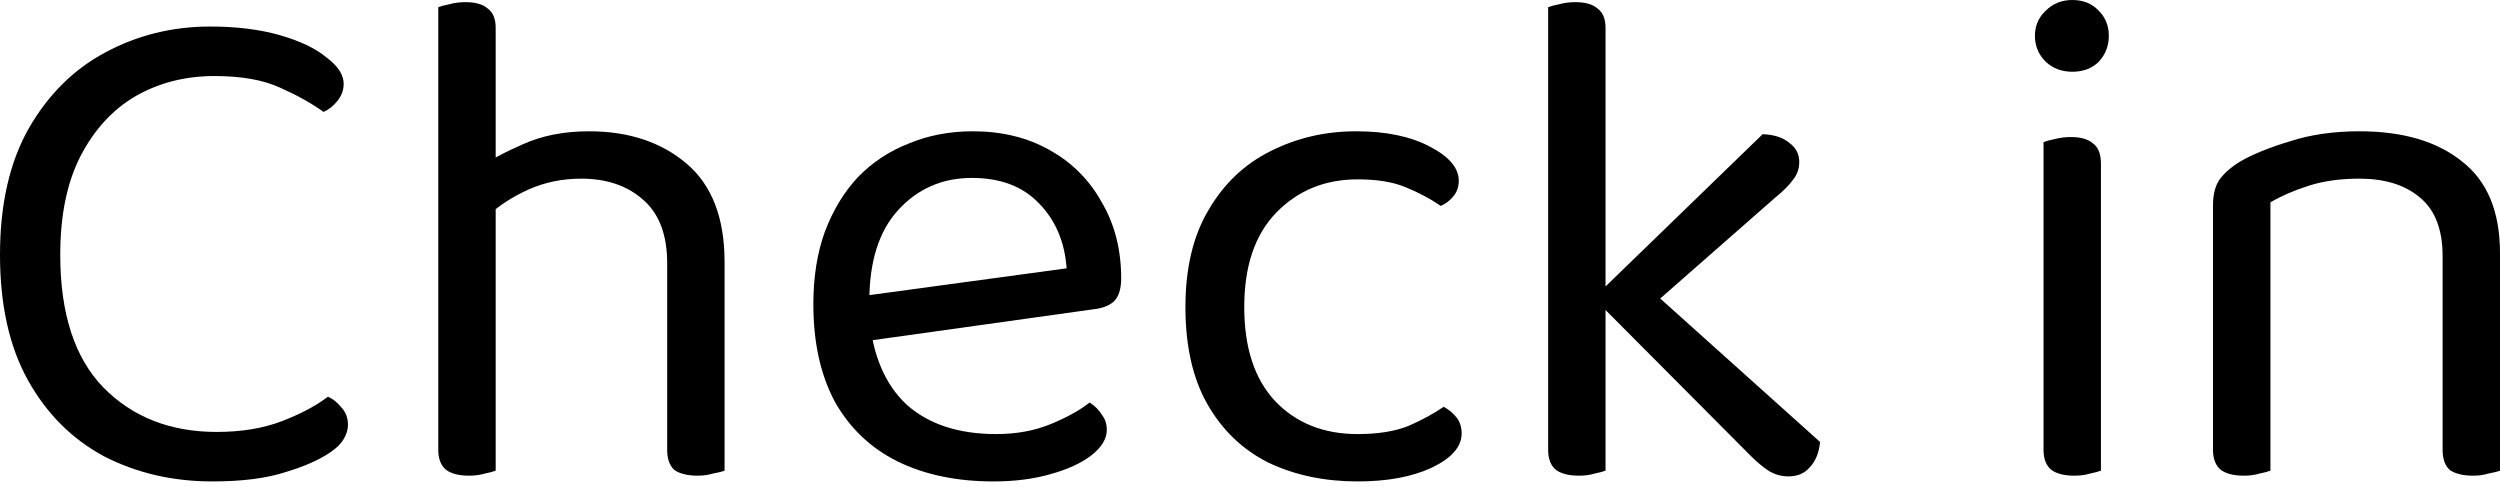 <svg width="70" height="14" viewBox="0 0 70 14" fill="none" xmlns="http://www.w3.org/2000/svg">
<path d="M9.623 2.35C9.623 2.525 9.562 2.685 9.442 2.833C9.335 2.966 9.208 3.067 9.06 3.134C8.725 2.893 8.317 2.665 7.835 2.451C7.366 2.237 6.757 2.129 6.007 2.129C5.19 2.129 4.453 2.317 3.797 2.692C3.154 3.067 2.638 3.629 2.25 4.379C1.875 5.116 1.687 6.033 1.687 7.132C1.687 8.779 2.089 10.018 2.893 10.848C3.71 11.678 4.768 12.094 6.067 12.094C6.763 12.094 7.373 11.993 7.895 11.792C8.417 11.591 8.846 11.364 9.181 11.109C9.315 11.163 9.442 11.263 9.562 11.411C9.683 11.544 9.743 11.705 9.743 11.893C9.743 12.027 9.703 12.161 9.623 12.294C9.556 12.415 9.435 12.536 9.261 12.656C8.953 12.87 8.531 13.058 7.995 13.219C7.46 13.393 6.777 13.48 5.946 13.48C4.835 13.48 3.824 13.245 2.913 12.777C2.016 12.294 1.306 11.585 0.783 10.647C0.261 9.71 0 8.538 0 7.132C0 5.725 0.268 4.547 0.804 3.596C1.353 2.645 2.069 1.935 2.953 1.466C3.85 0.984 4.828 0.743 5.886 0.743C6.623 0.743 7.272 0.824 7.835 0.984C8.397 1.145 8.833 1.353 9.141 1.607C9.462 1.848 9.623 2.096 9.623 2.35Z" fill="black"/>
<path d="M20.288 9.221H18.681V7.373C18.681 6.569 18.453 5.973 17.998 5.585C17.556 5.196 16.98 5.002 16.27 5.002C15.748 5.002 15.259 5.103 14.803 5.304C14.361 5.504 13.986 5.745 13.678 6.027L13.377 4.721C13.699 4.493 14.12 4.266 14.643 4.038C15.178 3.797 15.794 3.676 16.491 3.676C17.603 3.676 18.513 3.978 19.223 4.58C19.933 5.183 20.288 6.1 20.288 7.333V9.221ZM12.272 7.915H13.879V13.178C13.812 13.205 13.712 13.232 13.578 13.259C13.444 13.299 13.297 13.319 13.136 13.319C12.855 13.319 12.64 13.265 12.493 13.158C12.346 13.038 12.272 12.85 12.272 12.596V7.915ZM18.681 7.935L20.288 7.955V13.178C20.221 13.205 20.114 13.232 19.966 13.259C19.832 13.299 19.692 13.319 19.544 13.319C19.25 13.319 19.029 13.265 18.882 13.158C18.748 13.038 18.681 12.85 18.681 12.596V7.935ZM13.879 8.699H12.272V0.201C12.339 0.174 12.44 0.147 12.574 0.121C12.721 0.08 12.875 0.06 13.036 0.06C13.317 0.06 13.524 0.121 13.658 0.241C13.806 0.348 13.879 0.529 13.879 0.783V8.699Z" fill="black"/>
<path d="M23.879 9.603L23.799 8.337L29.866 7.513C29.812 6.777 29.558 6.174 29.102 5.705C28.647 5.223 28.018 4.982 27.214 4.982C26.384 4.982 25.694 5.283 25.145 5.886C24.609 6.475 24.341 7.326 24.341 8.437V8.879C24.435 9.951 24.783 10.768 25.386 11.33C26.002 11.879 26.839 12.154 27.897 12.154C28.46 12.154 28.969 12.06 29.424 11.873C29.879 11.685 30.241 11.484 30.509 11.27C30.656 11.364 30.77 11.478 30.85 11.611C30.944 11.732 30.991 11.873 30.991 12.033C30.991 12.288 30.844 12.529 30.549 12.757C30.268 12.971 29.886 13.145 29.404 13.279C28.935 13.413 28.406 13.48 27.817 13.48C26.786 13.48 25.888 13.292 25.125 12.917C24.375 12.542 23.792 11.986 23.377 11.25C22.975 10.5 22.774 9.589 22.774 8.518C22.774 7.754 22.882 7.078 23.096 6.489C23.324 5.886 23.632 5.377 24.02 4.962C24.422 4.547 24.897 4.232 25.446 4.018C25.995 3.79 26.591 3.676 27.234 3.676C28.051 3.676 28.768 3.85 29.384 4.199C30.013 4.547 30.502 5.036 30.85 5.665C31.212 6.281 31.393 6.991 31.393 7.795C31.393 8.089 31.326 8.303 31.192 8.437C31.058 8.558 30.87 8.632 30.629 8.658L23.879 9.603Z" fill="black"/>
<path d="M38.013 5.022C37.102 5.022 36.346 5.33 35.743 5.946C35.14 6.562 34.839 7.446 34.839 8.598C34.839 9.737 35.127 10.614 35.703 11.23C36.292 11.846 37.062 12.154 38.013 12.154C38.576 12.154 39.044 12.08 39.419 11.933C39.794 11.772 40.129 11.591 40.424 11.39C40.571 11.471 40.692 11.571 40.785 11.692C40.879 11.812 40.926 11.96 40.926 12.134C40.926 12.509 40.645 12.83 40.082 13.098C39.533 13.353 38.843 13.48 38.013 13.48C37.089 13.48 36.259 13.306 35.522 12.957C34.799 12.596 34.23 12.053 33.815 11.33C33.399 10.607 33.192 9.696 33.192 8.598C33.192 7.513 33.406 6.609 33.835 5.886C34.263 5.15 34.839 4.6 35.562 4.239C36.299 3.864 37.102 3.676 37.973 3.676C38.803 3.676 39.486 3.817 40.022 4.098C40.571 4.379 40.846 4.701 40.846 5.062C40.846 5.223 40.799 5.364 40.705 5.484C40.611 5.605 40.491 5.699 40.343 5.766C40.049 5.565 39.721 5.391 39.359 5.243C39.011 5.096 38.562 5.022 38.013 5.022Z" fill="black"/>
<path d="M45.778 8.98L44.774 8.196L49.354 3.757C49.676 3.77 49.923 3.85 50.097 3.998C50.285 4.132 50.379 4.312 50.379 4.54C50.379 4.728 50.319 4.895 50.198 5.042C50.091 5.19 49.93 5.35 49.716 5.524L45.778 8.98ZM44.734 8.458L45.859 7.795L50.961 12.375C50.935 12.669 50.841 12.904 50.68 13.078C50.533 13.252 50.332 13.339 50.077 13.339C49.877 13.339 49.689 13.286 49.515 13.178C49.354 13.071 49.187 12.931 49.013 12.757L44.734 8.458ZM43.348 7.835L44.955 8.076V13.178C44.888 13.205 44.787 13.232 44.653 13.259C44.519 13.299 44.372 13.319 44.211 13.319C43.93 13.319 43.716 13.265 43.569 13.158C43.421 13.038 43.348 12.85 43.348 12.596V7.835ZM44.955 8.859L43.348 8.618V0.201C43.414 0.174 43.515 0.147 43.649 0.121C43.796 0.08 43.95 0.06 44.111 0.06C44.392 0.06 44.6 0.121 44.734 0.241C44.881 0.348 44.955 0.529 44.955 0.783V8.859Z" fill="black"/>
<path d="M56.978 1.004C56.978 0.723 57.078 0.489 57.279 0.301C57.48 0.1 57.728 0 58.023 0C58.331 0 58.578 0.1 58.766 0.301C58.953 0.489 59.047 0.723 59.047 1.004C59.047 1.286 58.953 1.527 58.766 1.728C58.578 1.915 58.331 2.009 58.023 2.009C57.728 2.009 57.48 1.915 57.279 1.728C57.078 1.527 56.978 1.286 56.978 1.004ZM57.219 7.915H58.826V13.178C58.759 13.205 58.659 13.232 58.525 13.259C58.391 13.299 58.244 13.319 58.083 13.319C57.802 13.319 57.587 13.265 57.44 13.158C57.293 13.038 57.219 12.85 57.219 12.596V7.915ZM58.826 8.699H57.219V3.978C57.286 3.951 57.386 3.924 57.52 3.897C57.668 3.857 57.822 3.837 57.983 3.837C58.264 3.837 58.471 3.897 58.605 4.018C58.753 4.125 58.826 4.312 58.826 4.58V8.699Z" fill="black"/>
<path d="M70 7.091V9.141H68.393V7.172C68.393 6.422 68.179 5.873 67.75 5.524C67.335 5.176 66.772 5.002 66.062 5.002C65.527 5.002 65.051 5.069 64.636 5.203C64.221 5.337 63.866 5.491 63.572 5.665V9.141H61.964V5.745C61.964 5.464 62.018 5.237 62.125 5.062C62.246 4.875 62.447 4.694 62.728 4.52C63.076 4.319 63.538 4.132 64.114 3.958C64.69 3.77 65.339 3.676 66.062 3.676C67.281 3.676 68.239 3.958 68.935 4.52C69.645 5.069 70 5.926 70 7.091ZM61.964 8.036H63.572V13.178C63.505 13.205 63.404 13.232 63.27 13.259C63.136 13.299 62.989 13.319 62.828 13.319C62.547 13.319 62.333 13.265 62.185 13.158C62.038 13.038 61.964 12.85 61.964 12.596V8.036ZM68.393 8.036H70V13.178C69.933 13.205 69.826 13.232 69.679 13.259C69.545 13.299 69.404 13.319 69.257 13.319C68.962 13.319 68.741 13.265 68.594 13.158C68.46 13.038 68.393 12.85 68.393 12.596V8.036Z" fill="black"/>
</svg>
